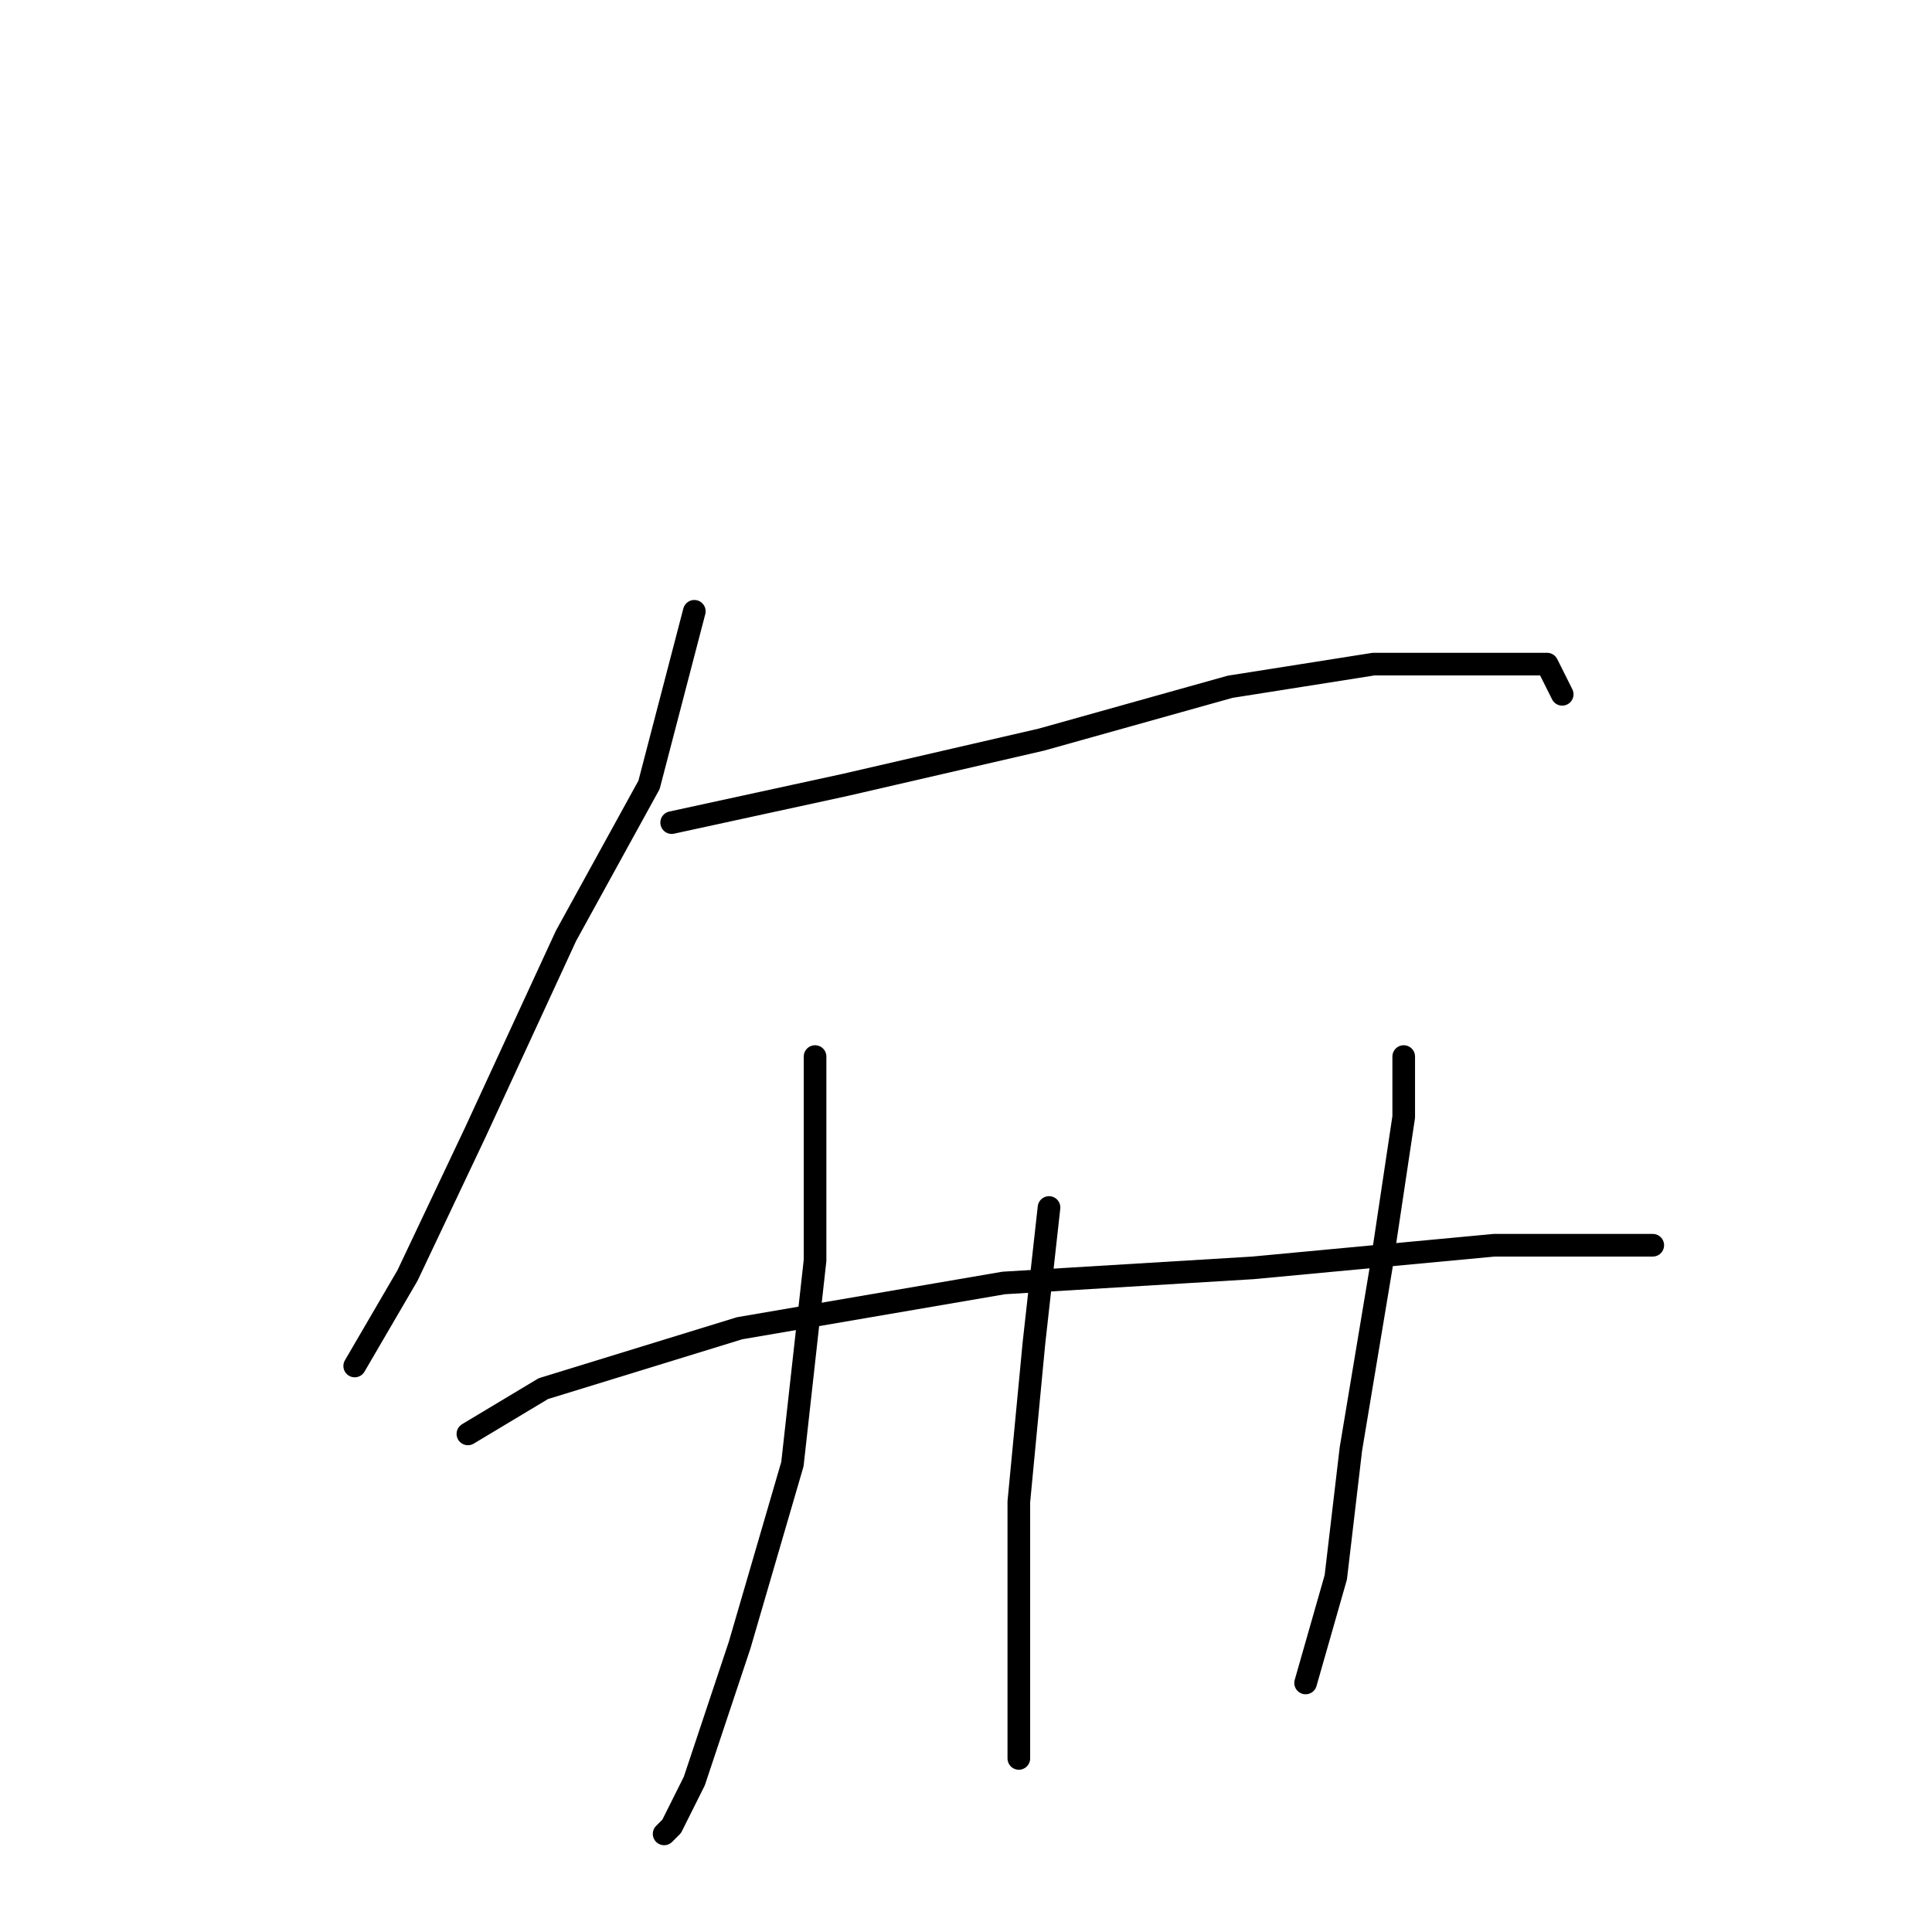 <?xml version="1.0" standalone="no"?>
    <svg width="256" height="256" xmlns="http://www.w3.org/2000/svg" version="1.1">
    <polyline stroke="black" stroke-width="3" stroke-linecap="round" fill="transparent" stroke-linejoin="round" points="92 81 86 104 75 124 63 150 54 169 47 181 47 181 " />
        <polyline stroke="black" stroke-width="3" stroke-linecap="round" fill="transparent" stroke-linejoin="round" points="89 109 112 104 138 98 163 91 182 88 197 88 205 88 207 92 207 92 " />
        <polyline stroke="black" stroke-width="3" stroke-linecap="round" fill="transparent" stroke-linejoin="round" points="108 140 108 148 108 167 105 194 98 218 92 236 89 242 88 243 88 243 " />
        <polyline stroke="black" stroke-width="3" stroke-linecap="round" fill="transparent" stroke-linejoin="round" points="139 160 137 178 135 199 135 222 135 233 135 233 " />
        <polyline stroke="black" stroke-width="3" stroke-linecap="round" fill="transparent" stroke-linejoin="round" points="186 140 186 148 183 168 179 192 177 209 173 223 173 223 " />
        <polyline stroke="black" stroke-width="3" stroke-linecap="round" fill="transparent" stroke-linejoin="round" points="62 190 72 184 98 176 133 170 166 168 198 165 219 165 219 165 " />
        </svg>